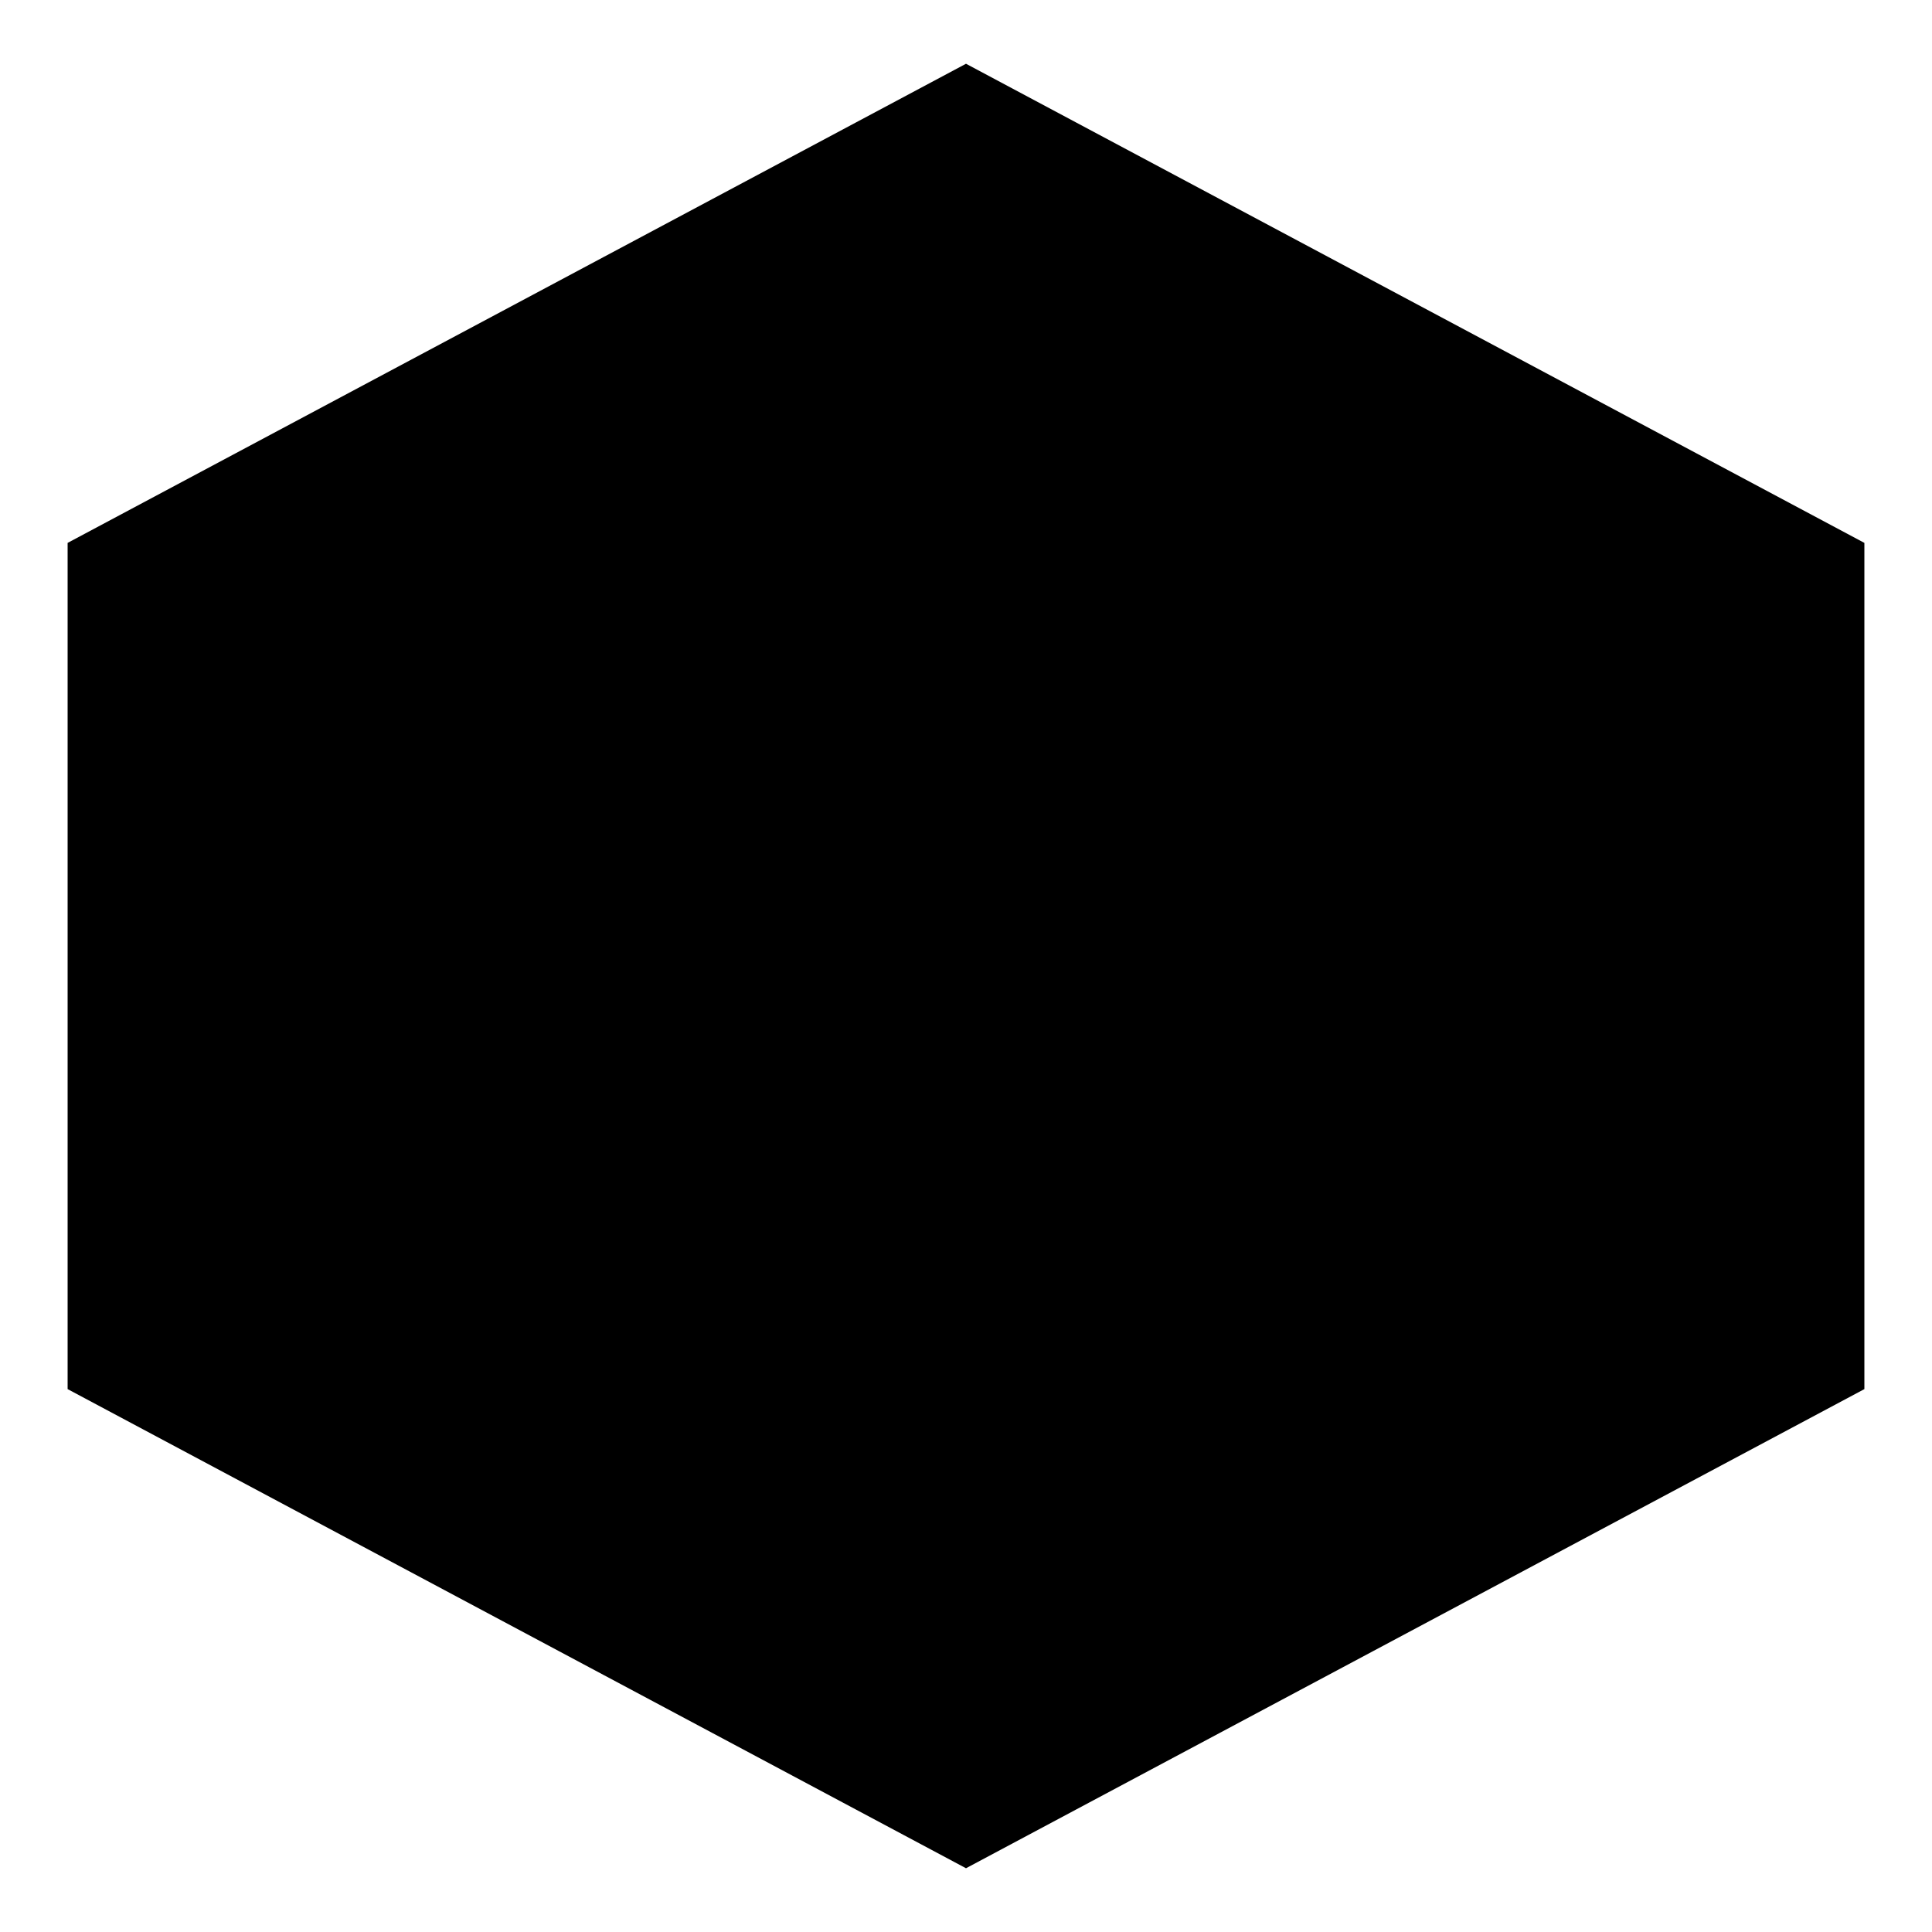 <svg viewBox="0 0 100 100" xmlns="http://www.w3.org/2000/svg">
  <path
    fill="currentColor"
    d="M50,5 L95,29 L95,71 L50,95 L5,71 L5,29 Z M50,12 L88,33 L88,67 L50,88 L12,67 L12,33 Z M50,50 L12,33 M88,33 L50,50 M50,88 V 50"
    stroke="currentColor"
    stroke-width="3"
  />
</svg>
